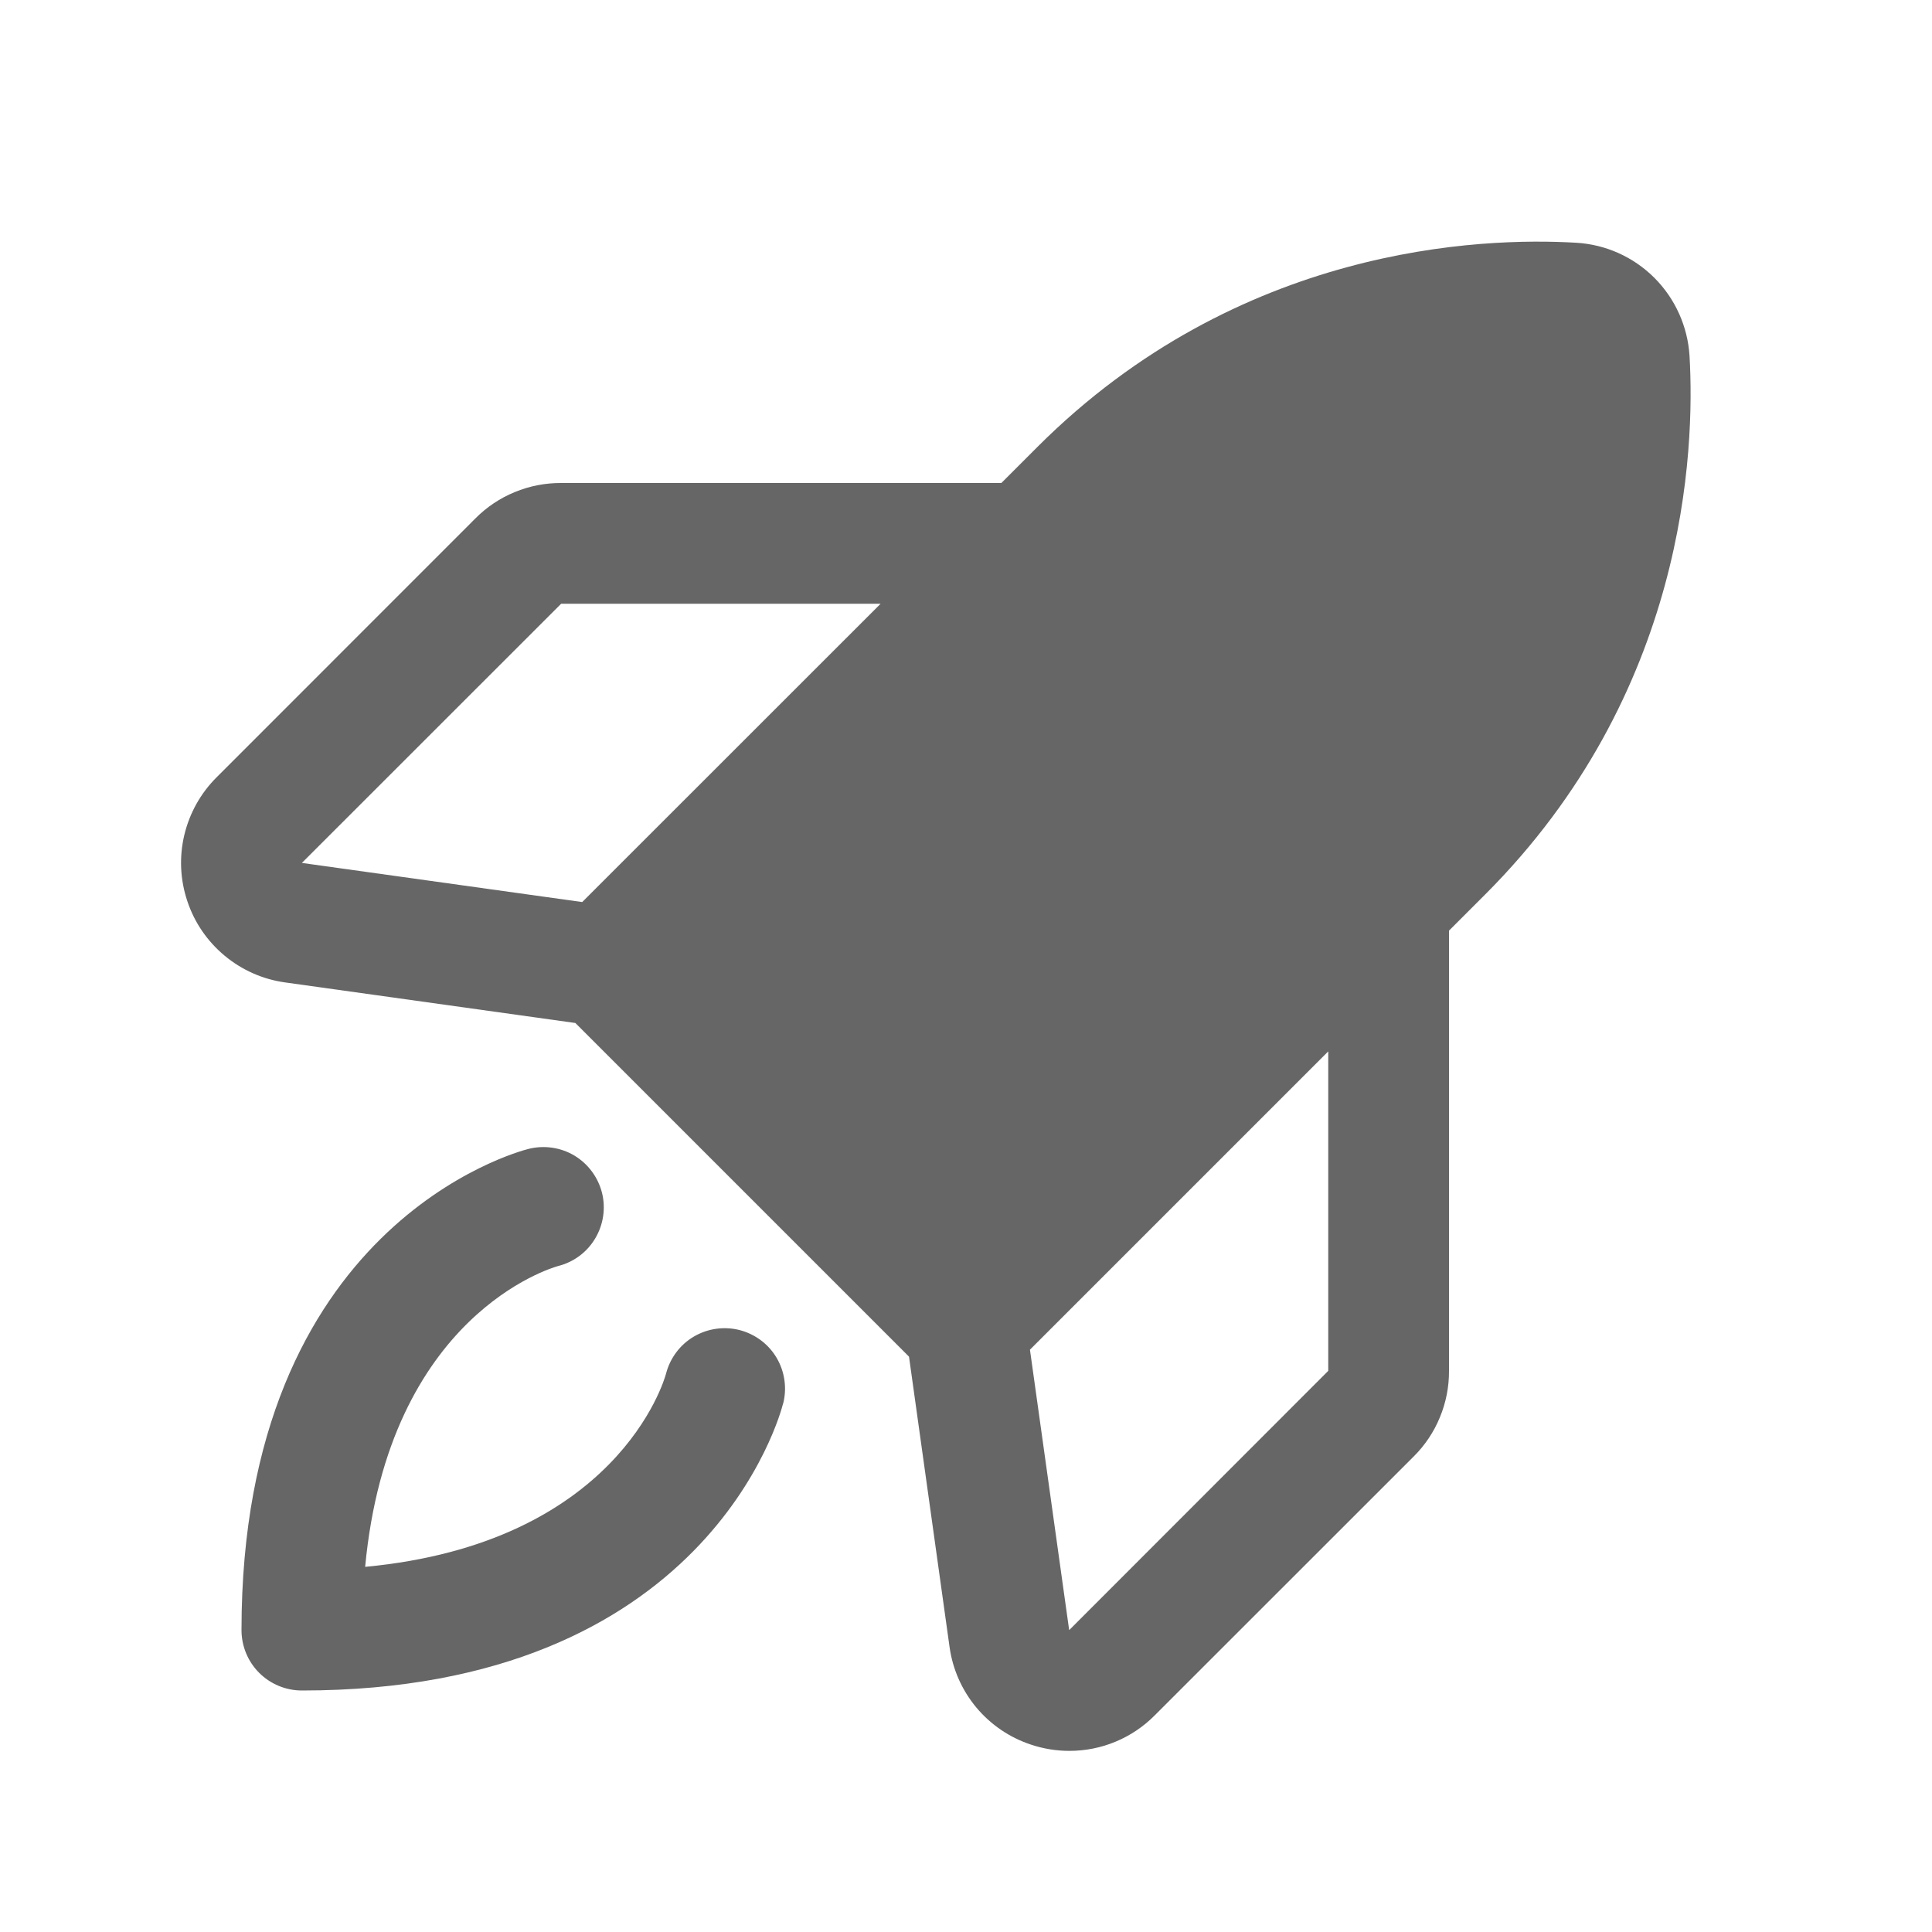 <svg width="20" height="20" viewBox="0 0 20 20" fill="none" xmlns="http://www.w3.org/2000/svg">
<path d="M8.107 14.527C8.077 14.648 7.315 17.5 3.125 17.5C2.959 17.5 2.8 17.434 2.683 17.317C2.566 17.2 2.5 17.041 2.5 16.875C2.5 12.685 5.352 11.923 5.473 11.893C5.634 11.853 5.805 11.878 5.947 11.963C6.089 12.049 6.191 12.187 6.232 12.348C6.272 12.509 6.246 12.679 6.161 12.821C6.076 12.964 5.937 13.066 5.777 13.106C5.706 13.126 4.025 13.617 3.78 16.22C6.383 15.975 6.875 14.297 6.895 14.219C6.937 14.058 7.04 13.92 7.183 13.836C7.326 13.752 7.497 13.728 7.657 13.769C7.818 13.811 7.956 13.914 8.04 14.057C8.124 14.2 8.148 14.371 8.107 14.531V14.527ZM15.373 9.261L15 9.634V14.191C15.001 14.355 14.969 14.519 14.906 14.671C14.844 14.823 14.751 14.962 14.634 15.078L11.953 17.758C11.838 17.874 11.7 17.967 11.548 18.03C11.397 18.093 11.234 18.125 11.07 18.125C10.935 18.125 10.8 18.103 10.672 18.06C10.451 17.987 10.256 17.854 10.107 17.676C9.958 17.497 9.862 17.281 9.83 17.051L9.41 14.044L5.956 10.59L2.951 10.17C2.72 10.138 2.504 10.042 2.325 9.893C2.146 9.744 2.012 9.549 1.939 9.328C1.865 9.107 1.854 8.871 1.908 8.644C1.962 8.418 2.077 8.211 2.242 8.047L4.922 5.366C5.038 5.249 5.177 5.156 5.329 5.094C5.481 5.031 5.645 4.999 5.809 5H10.366L10.739 4.627C12.823 2.544 15.334 2.454 16.318 2.513C16.623 2.531 16.91 2.66 17.126 2.876C17.342 3.092 17.471 3.38 17.49 3.684C17.547 4.665 17.457 7.177 15.373 9.261H15.373ZM9.116 6.25H5.809L3.125 8.933L6.027 9.338L9.116 6.25ZM13.75 10.884L10.662 13.972L11.068 16.875L13.75 14.191V10.884Z" fill="#666666"/>
</svg>
